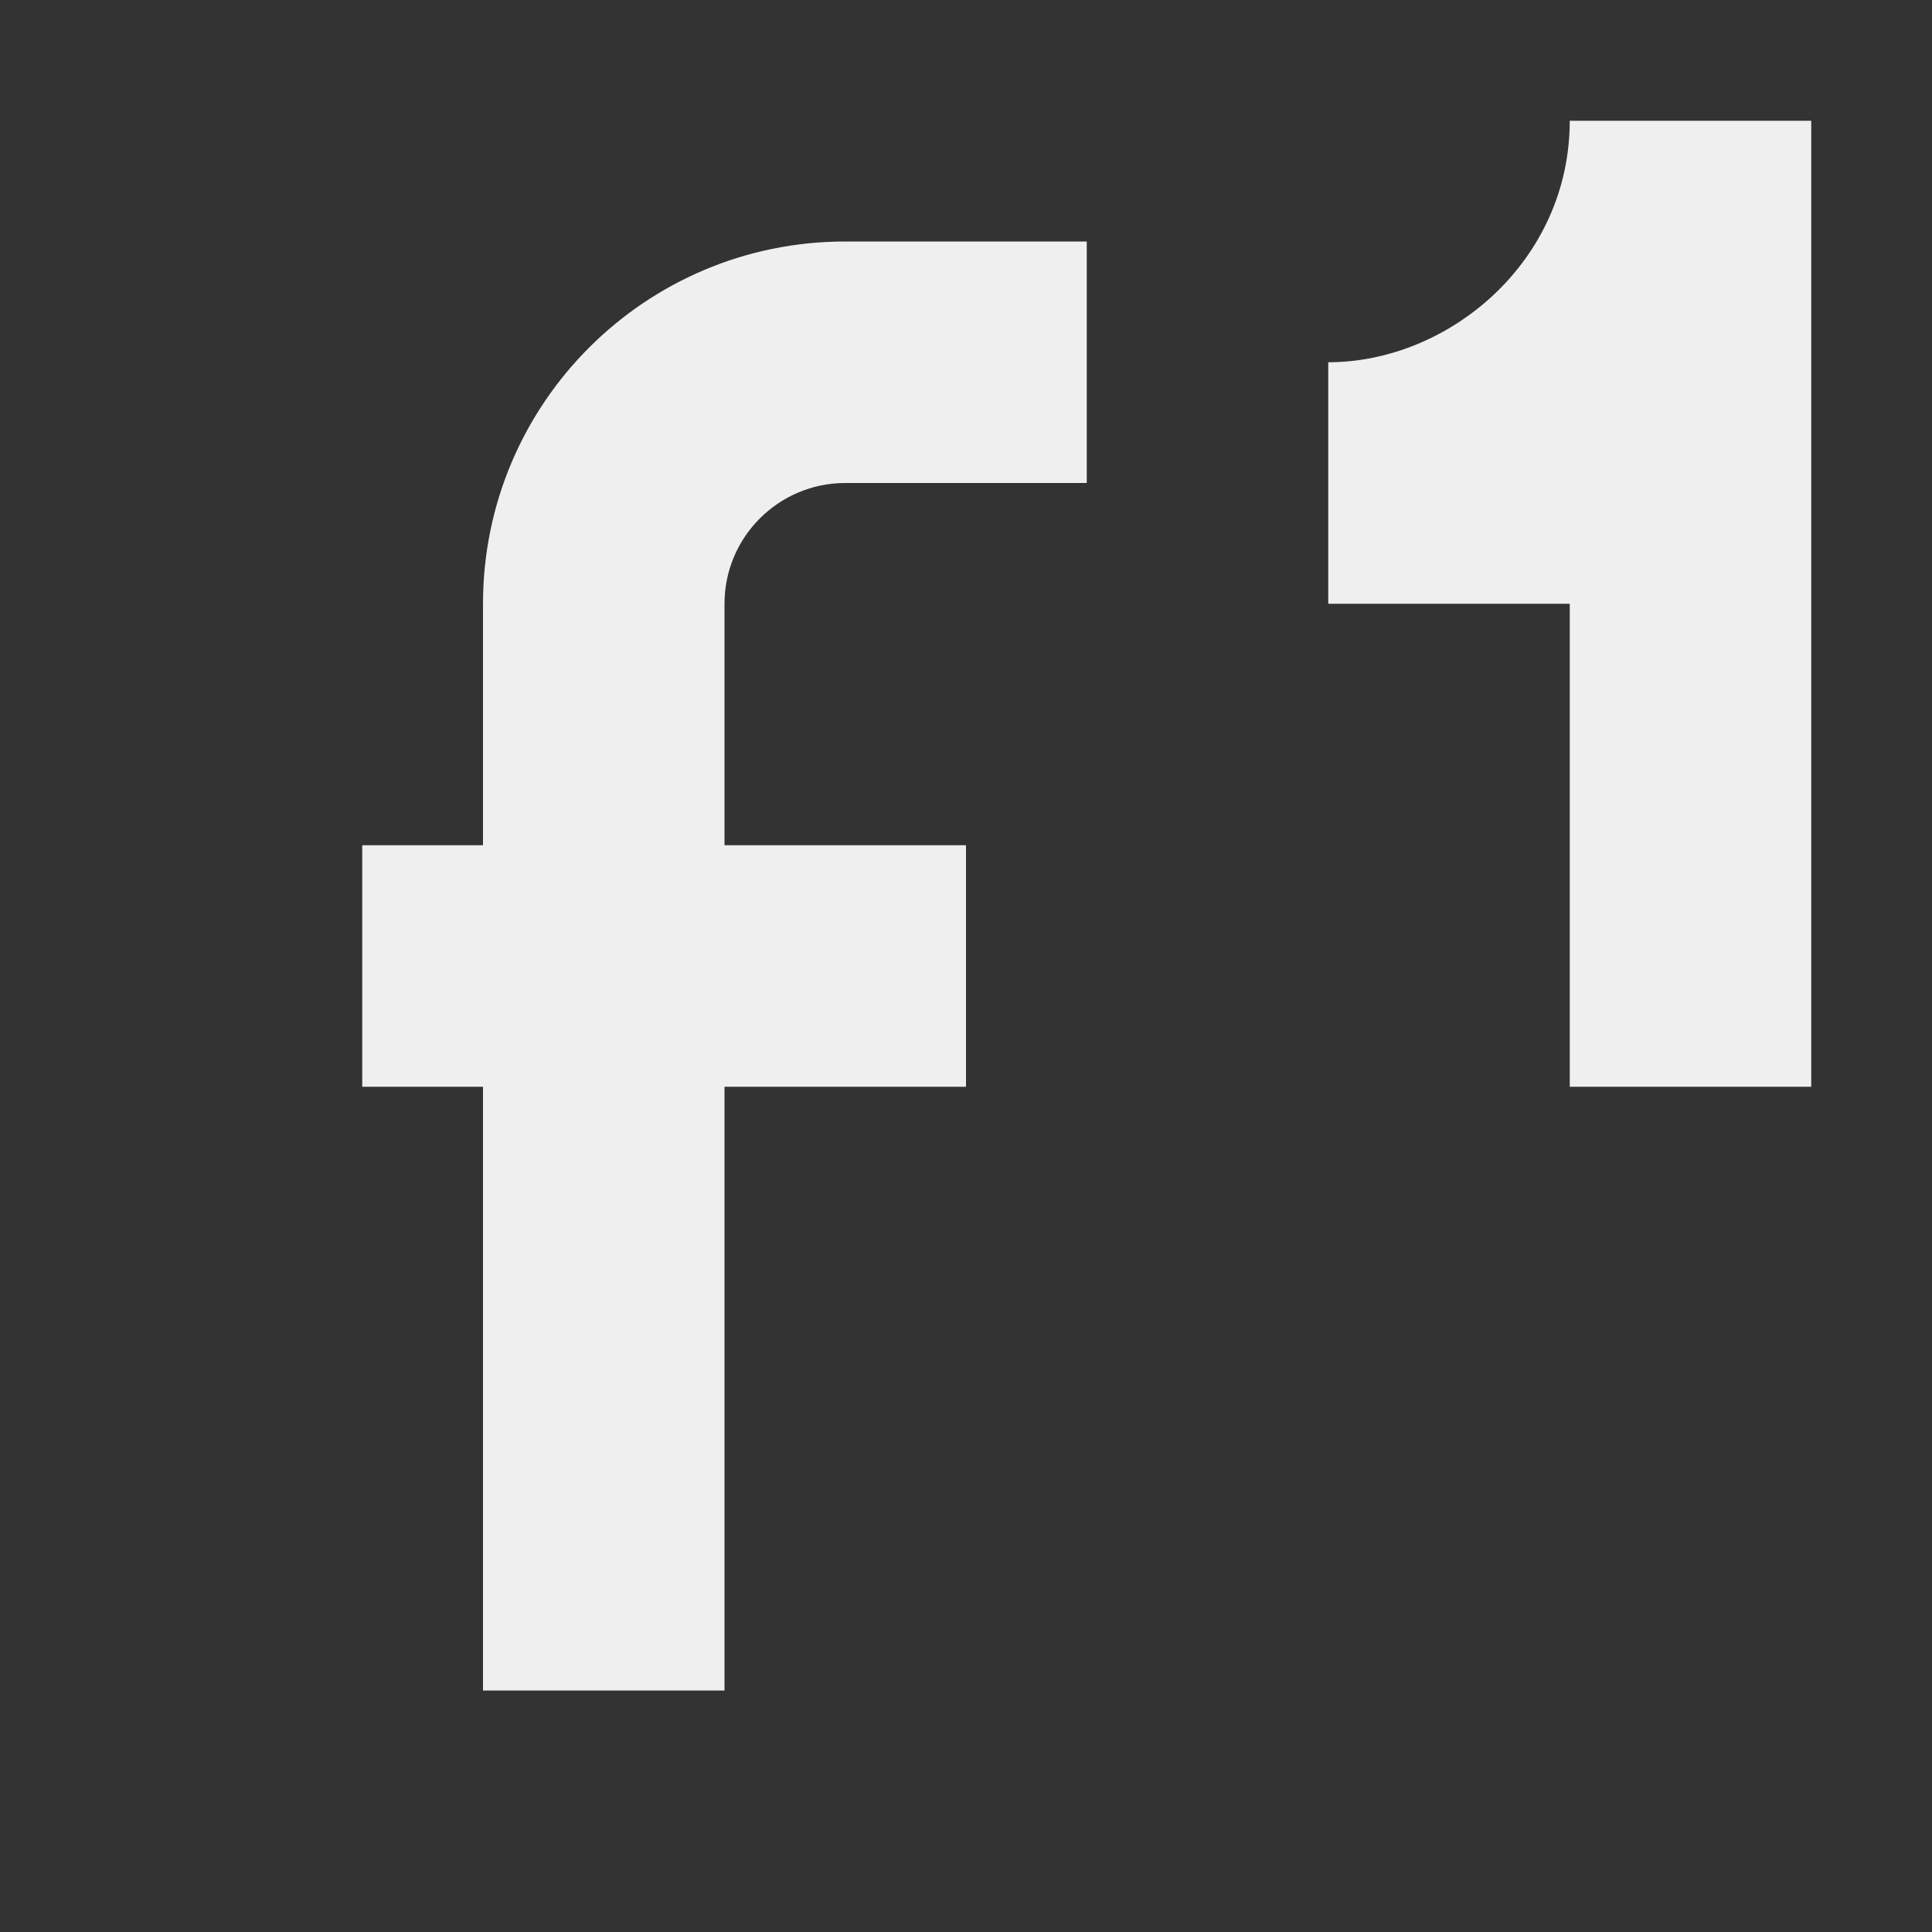 <svg viewBox="0 0 16 16" xmlns="http://www.w3.org/2000/svg"><rect x="0" y="0" width="16" height="16" fill="#333333" stroke="none"/><path d="m13 1c0 1.164-1 2-2 2v2h2v4h2v-8zm-6 1c-1.657 0-3 1.343-3 3v2h-1v2h1v5h2v-4-1h2v-2h-2v-1-1c0-.552.448-1 1-1h2v-2z" fill="#efefef"/></svg>
